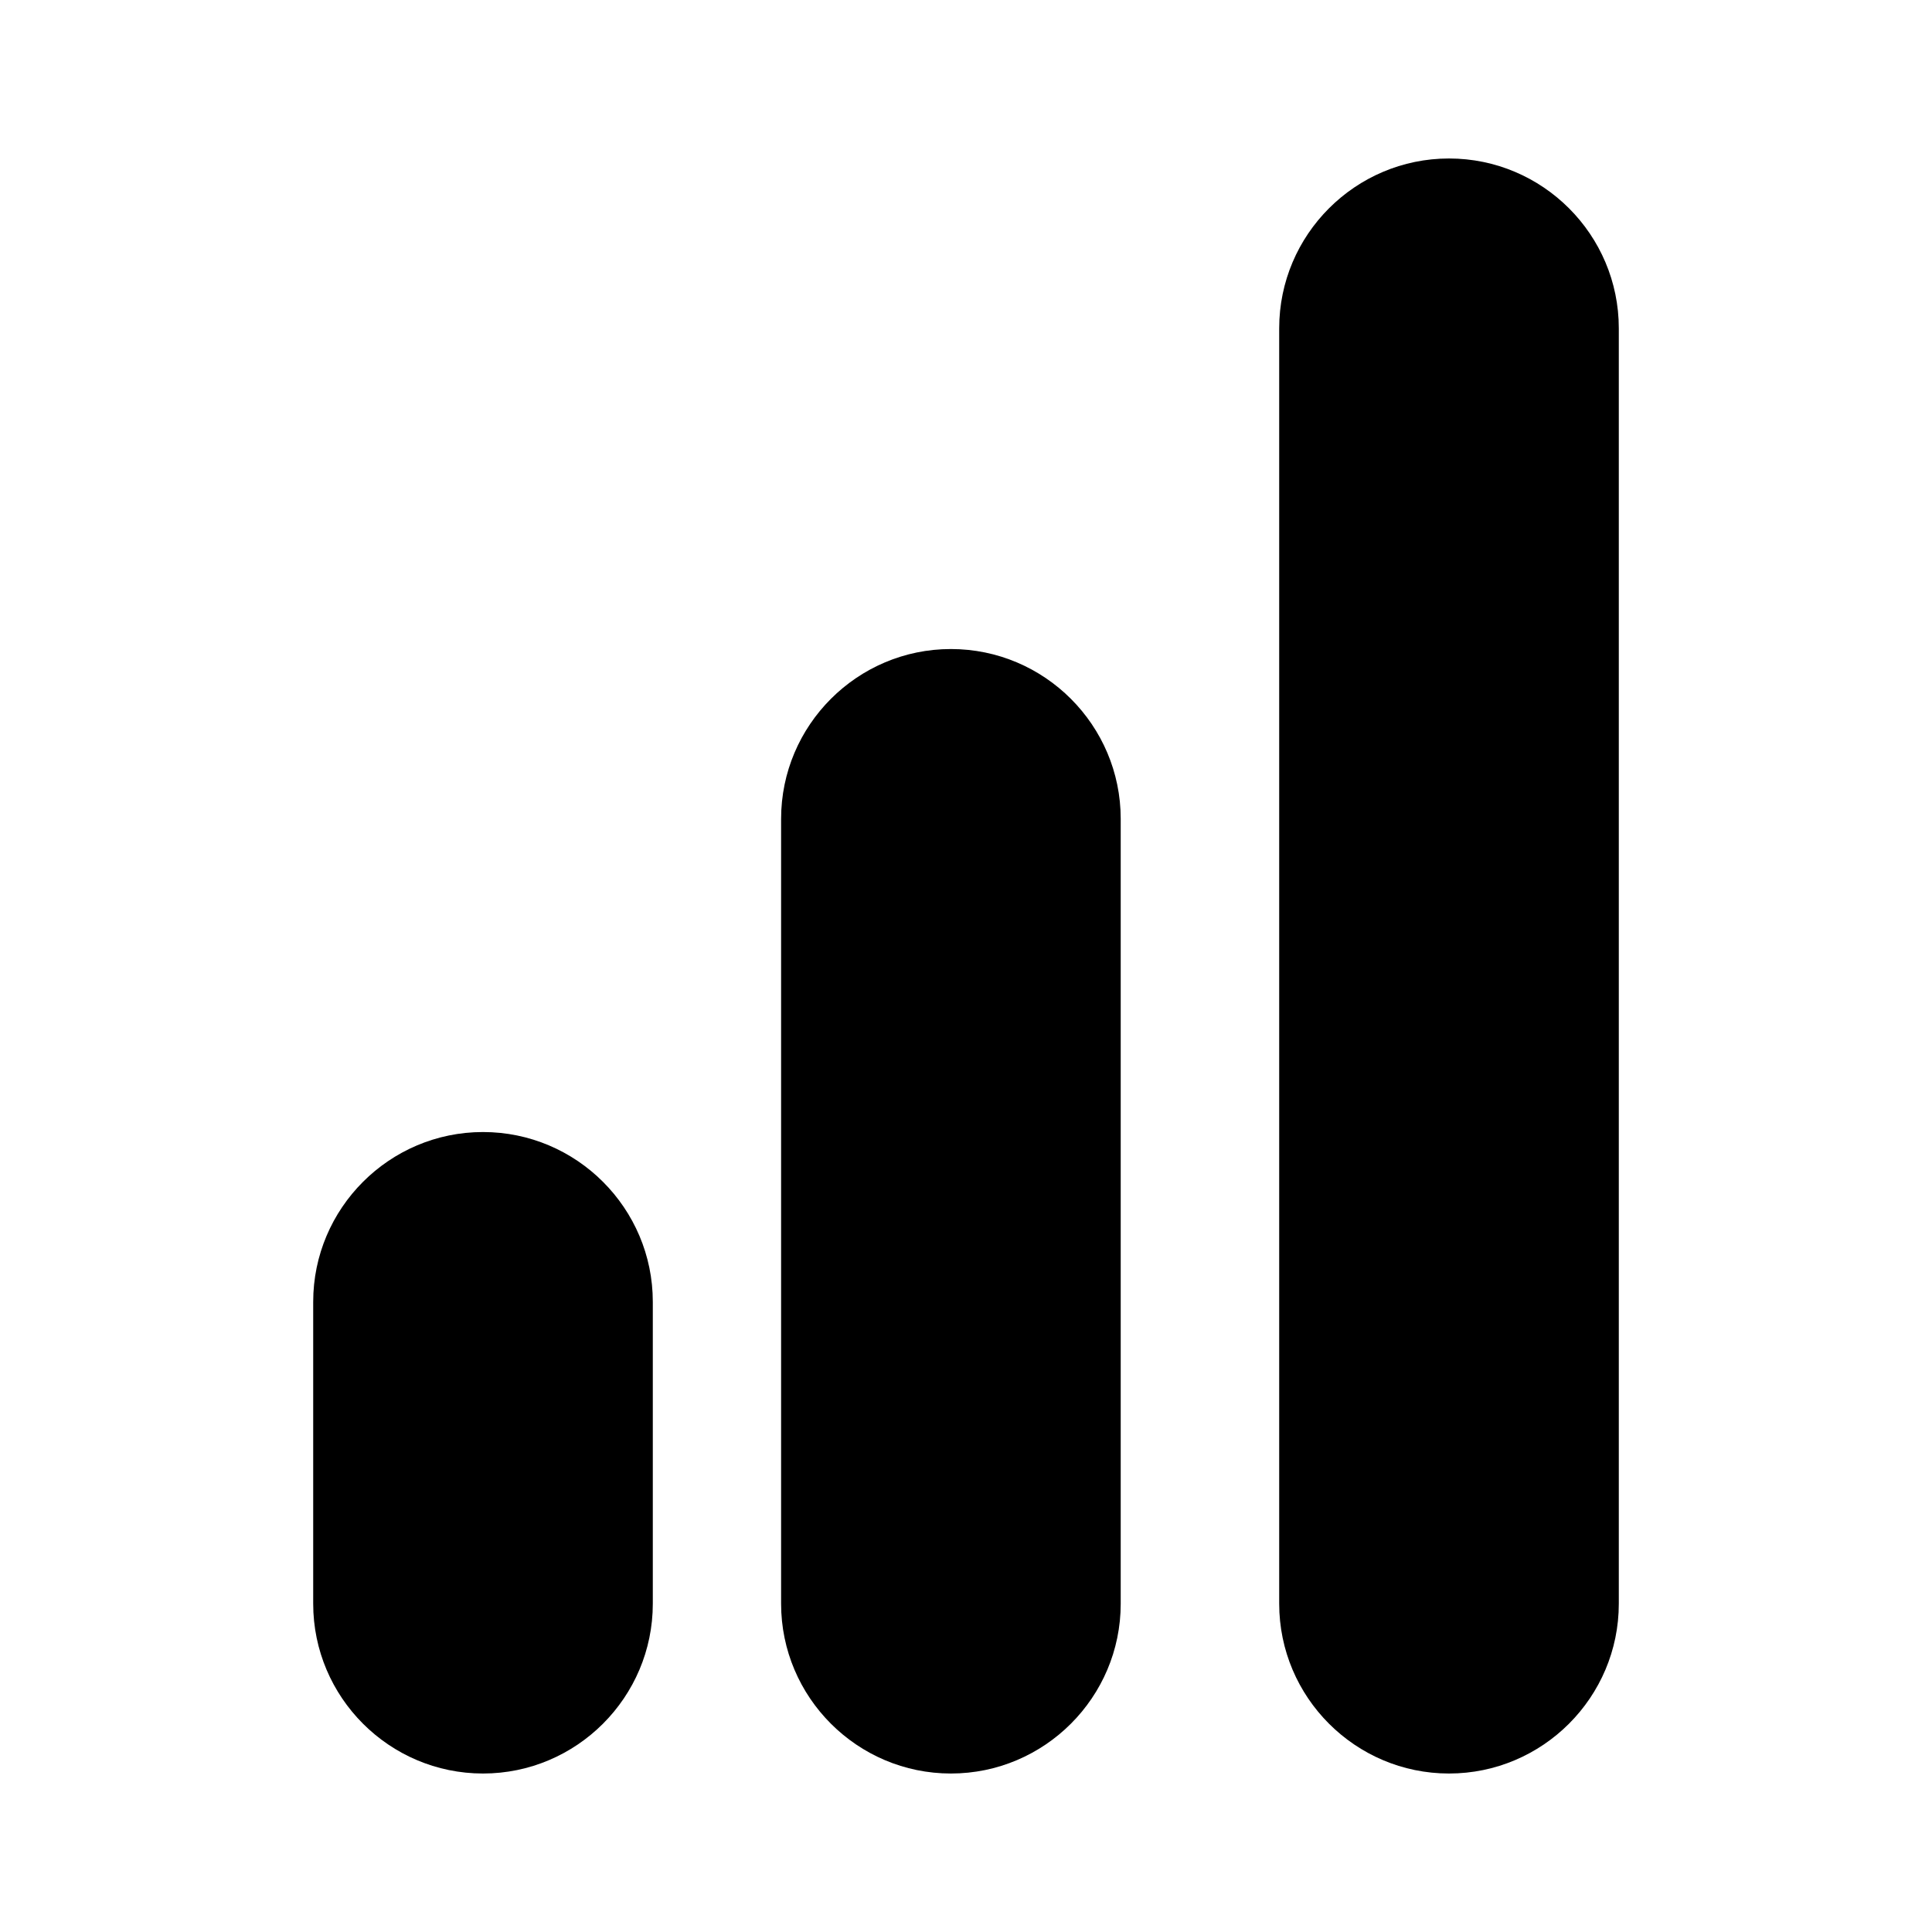 <svg xmlns="http://www.w3.org/2000/svg" viewBox="0 0 256 256"><path fill="currentColor" d="M64 235L64 235c-12.4 0-22.5-10.1-22.5-22.5v-40c0-12.4 10.1-22.5 22.5-22.5h0c12.4 0 22.5 10.1 22.5 22.5v40C86.5 224.9 76.4 235 64 235zM148.5 212.5v-104c0-12.4-10.1-22.5-22.5-22.5h0c-12.4 0-22.5 10.1-22.5 22.5v104c0 12.4 10.1 22.5 22.5 22.5h0C138.4 235 148.5 224.9 148.5 212.5zM214.5 212.5v-169c0-12.4-10.1-22.5-22.5-22.5h0c-12.4 0-22.5 10.1-22.5 22.5v169c0 12.4 10.1 22.5 22.5 22.5h0C204.4 235 214.5 224.9 214.5 212.5z"/></svg>